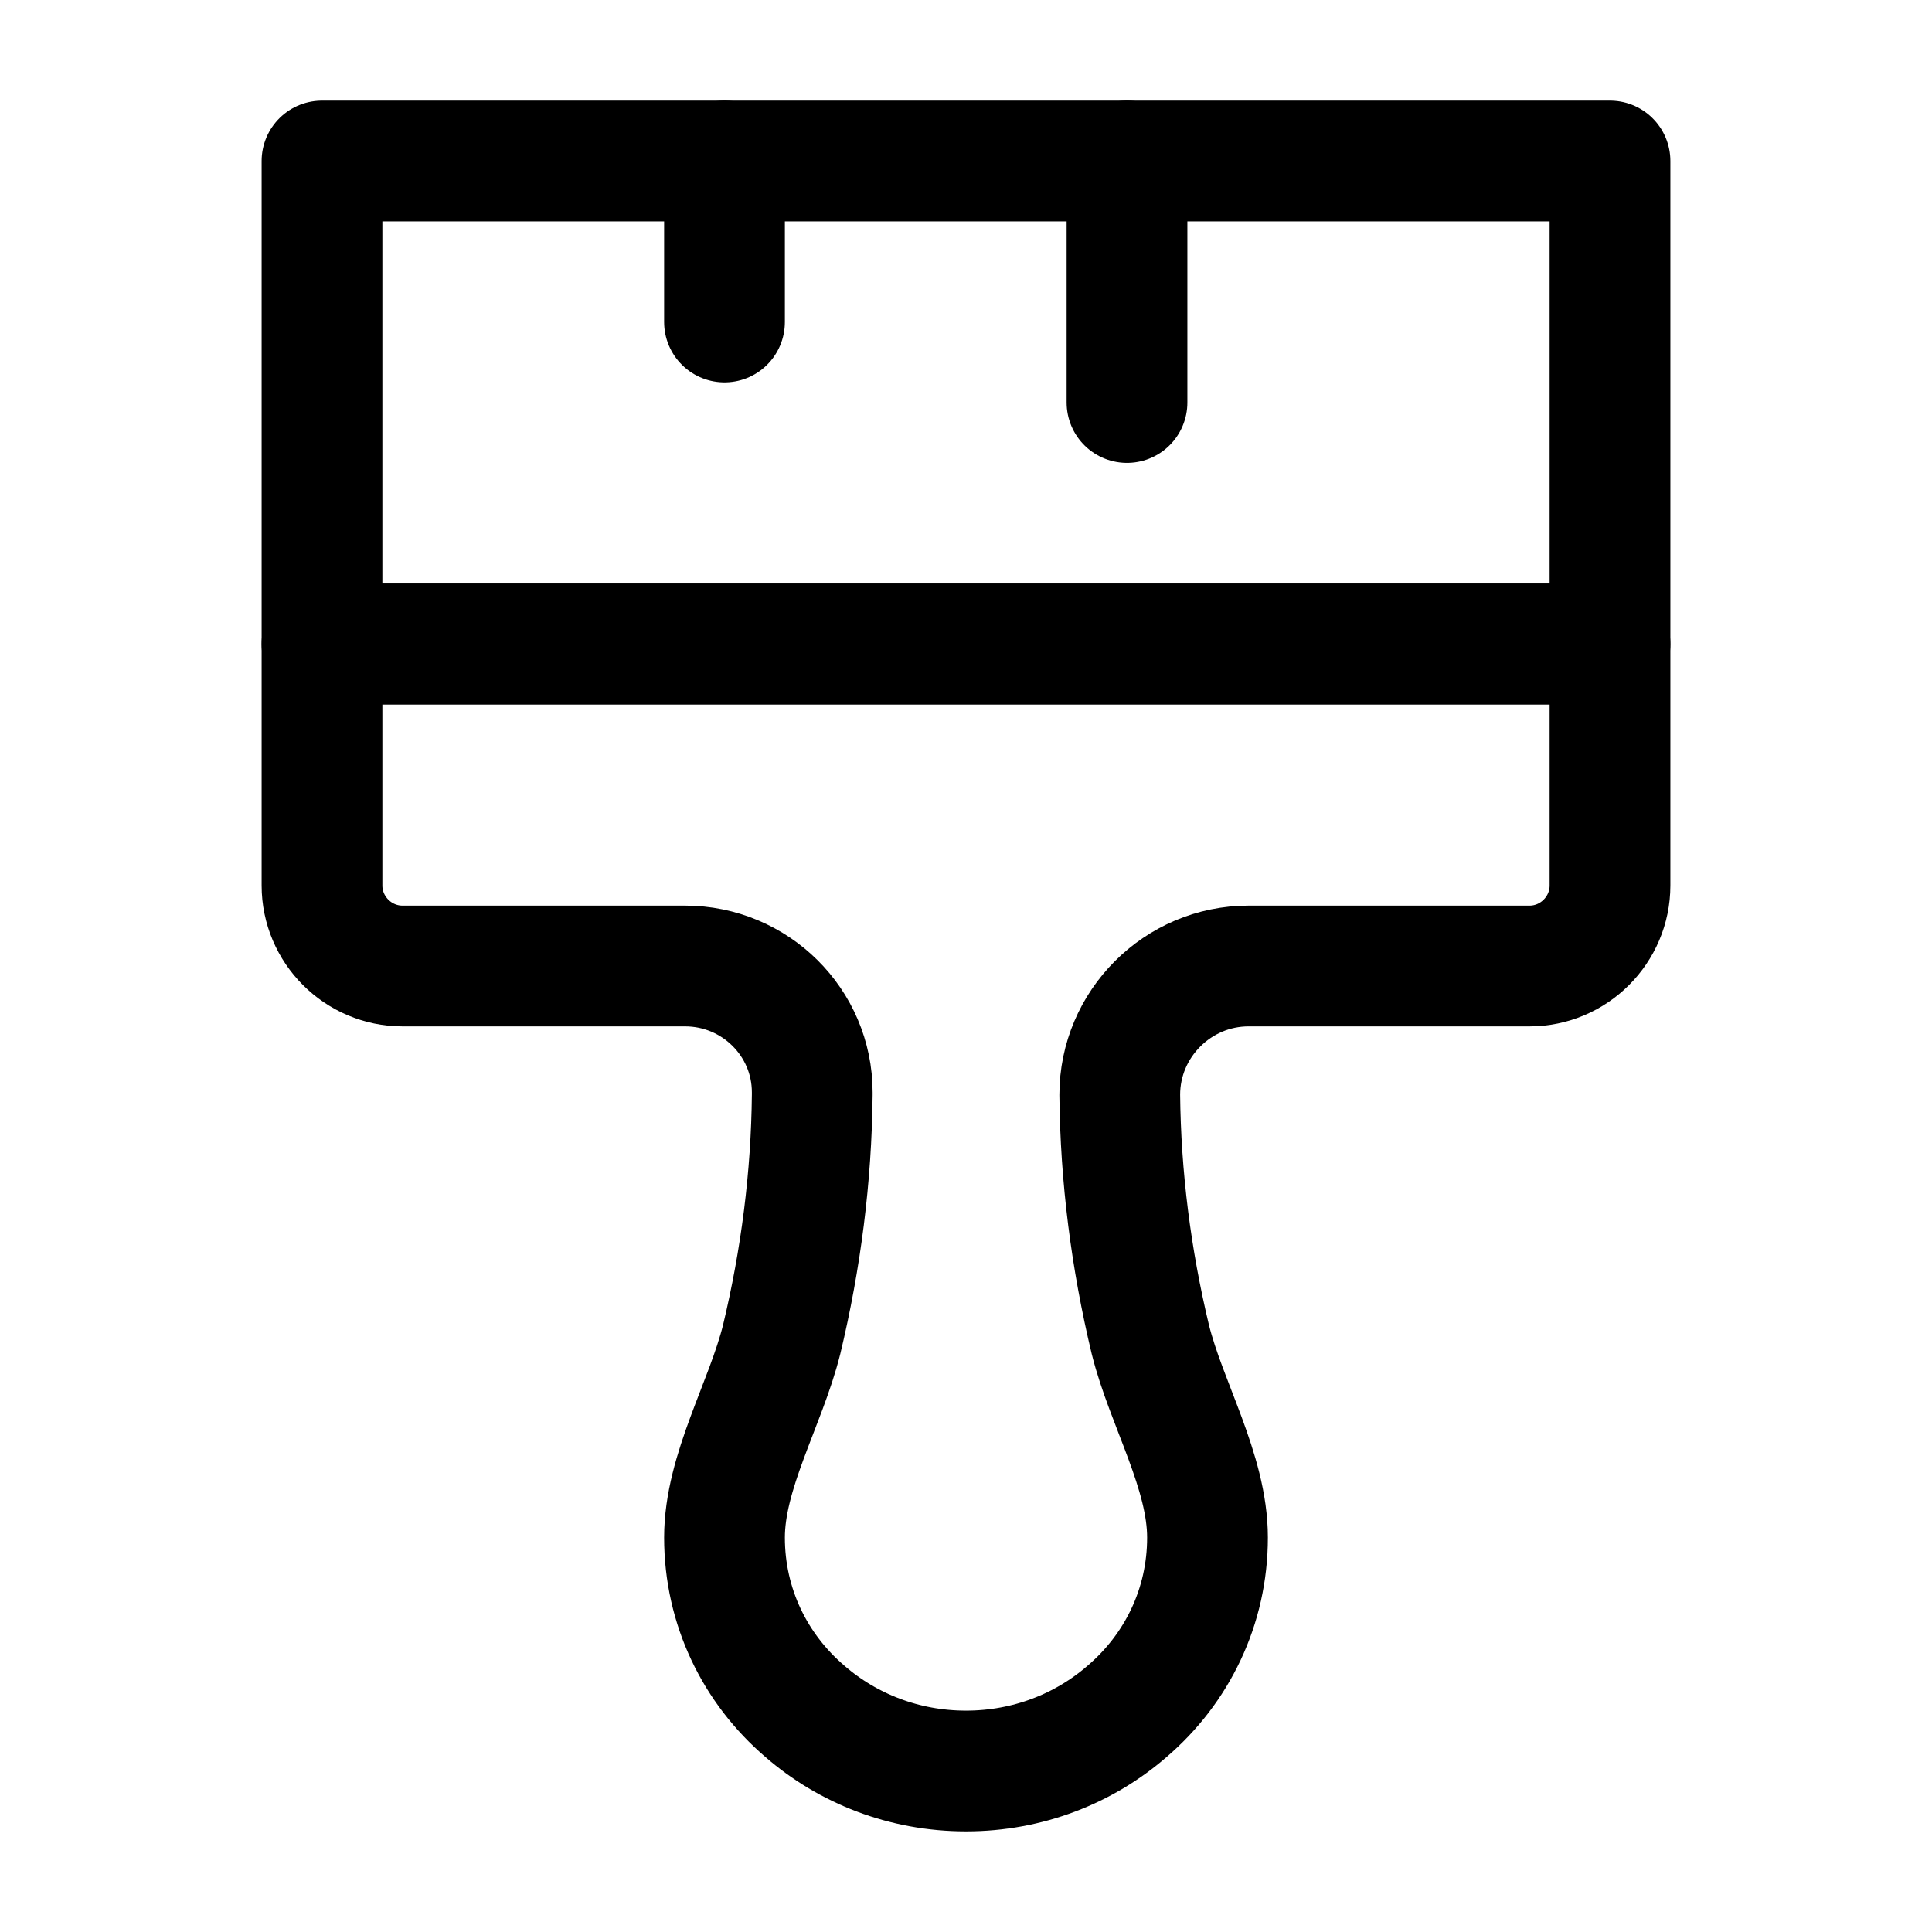 <svg width="24" height="24" viewBox="0 0 24 24" fill="none" xmlns="http://www.w3.org/2000/svg">
<path d="M9 2V4" stroke="black" stroke-width="1.5" stroke-linecap="round" stroke-linejoin="round"/>
<path d="M14 2V5" stroke="black" stroke-width="1.5" stroke-linecap="round" stroke-linejoin="round"/>
<path d="M20 2H4V8H20V2Z" stroke="black" stroke-width="1.5" stroke-linecap="round" stroke-linejoin="round"/>
<path d="M8.51 12H5C4.45 12 4 11.55 4 11V8H20V11C20 11.55 19.55 12 19 12H15.51C14.63 12 13.91 12.72 13.91 13.6C13.92 14.62 14.05 15.64 14.29 16.64C14.49 17.44 15 18.28 15 19.1C15 19.96 14.62 20.73 14 21.26C13.47 21.72 12.77 22 12 22C11.23 22 10.53 21.72 10 21.26C9.38 20.73 9 19.96 9 19.1C9 18.28 9.51 17.44 9.71 16.64C9.95 15.64 10.08 14.62 10.09 13.6V13.57C10.09 12.7 9.38 12 8.51 12Z" stroke="black" stroke-width="1.5" stroke-linecap="round" stroke-linejoin="round"/>
</svg>
